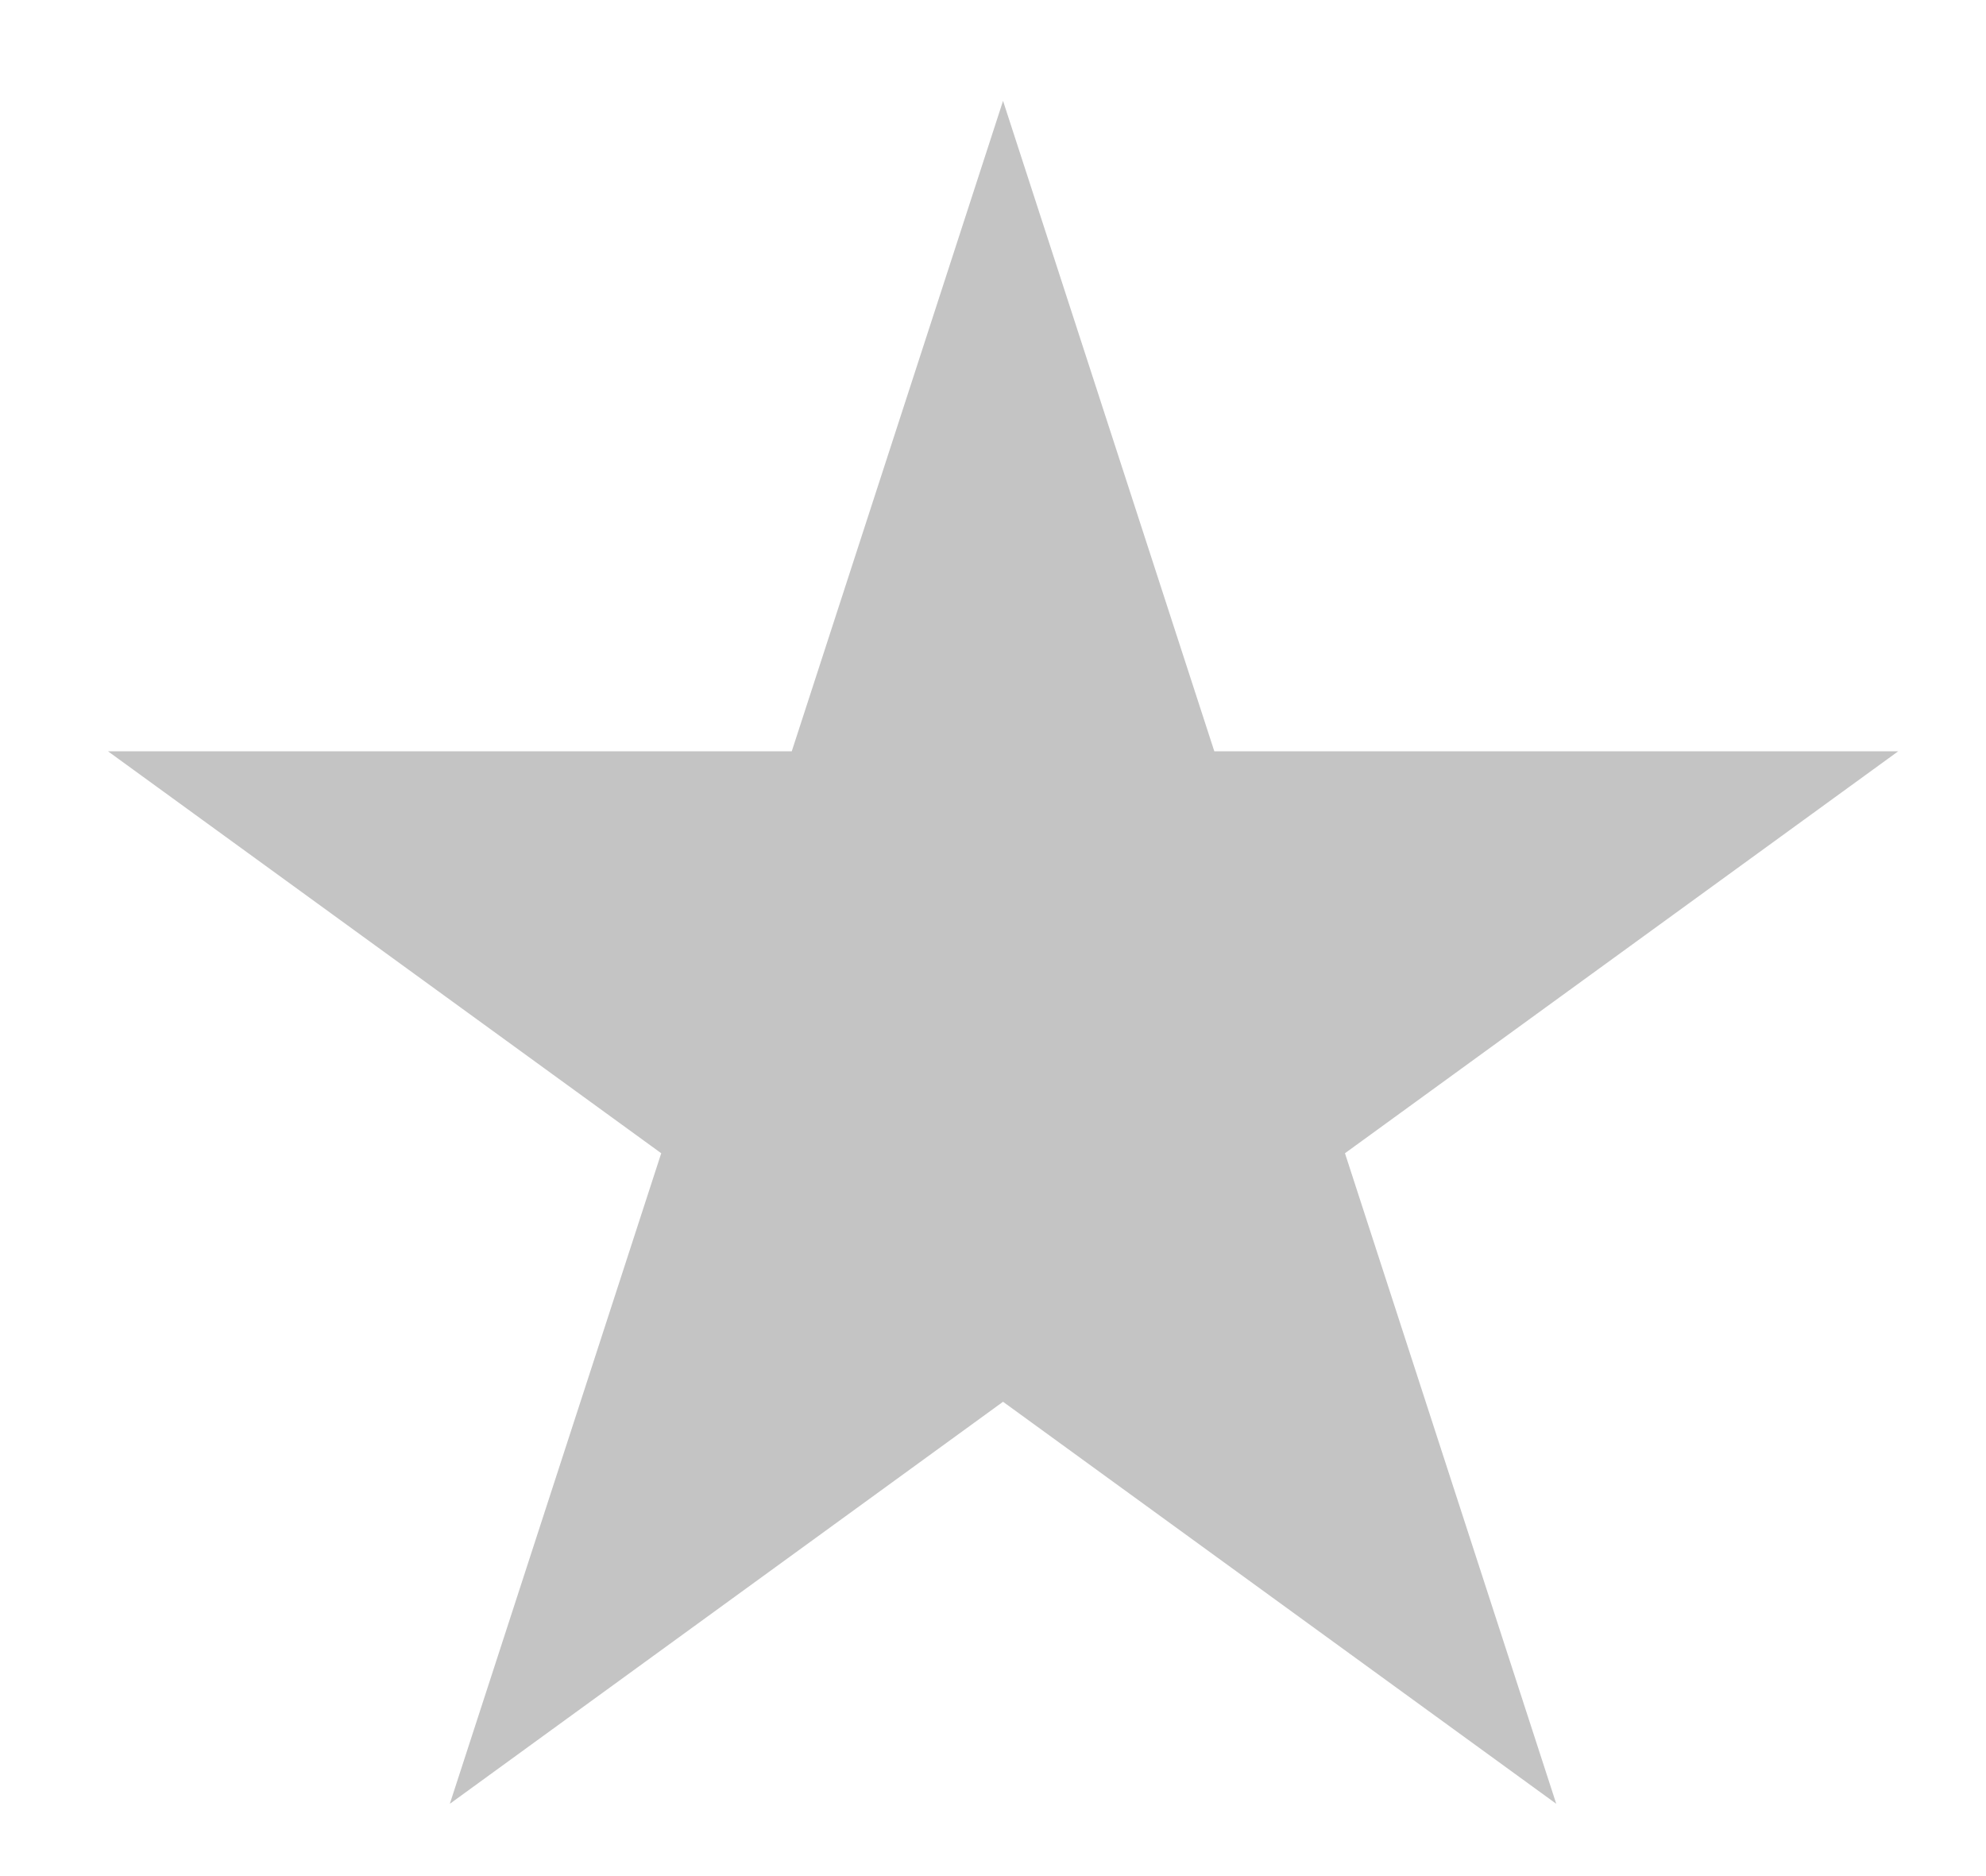 <svg width="18" height="17" viewBox="0 0 18 17" fill="none" xmlns="http://www.w3.org/2000/svg">
<path d="M9.091 0.914L11.006 6.808H17.204L12.19 10.45L14.105 16.345L9.091 12.702L4.077 16.345L5.993 10.45L0.979 6.808H7.176L9.091 0.914Z" fill="#C4C4C4"/>
</svg>
